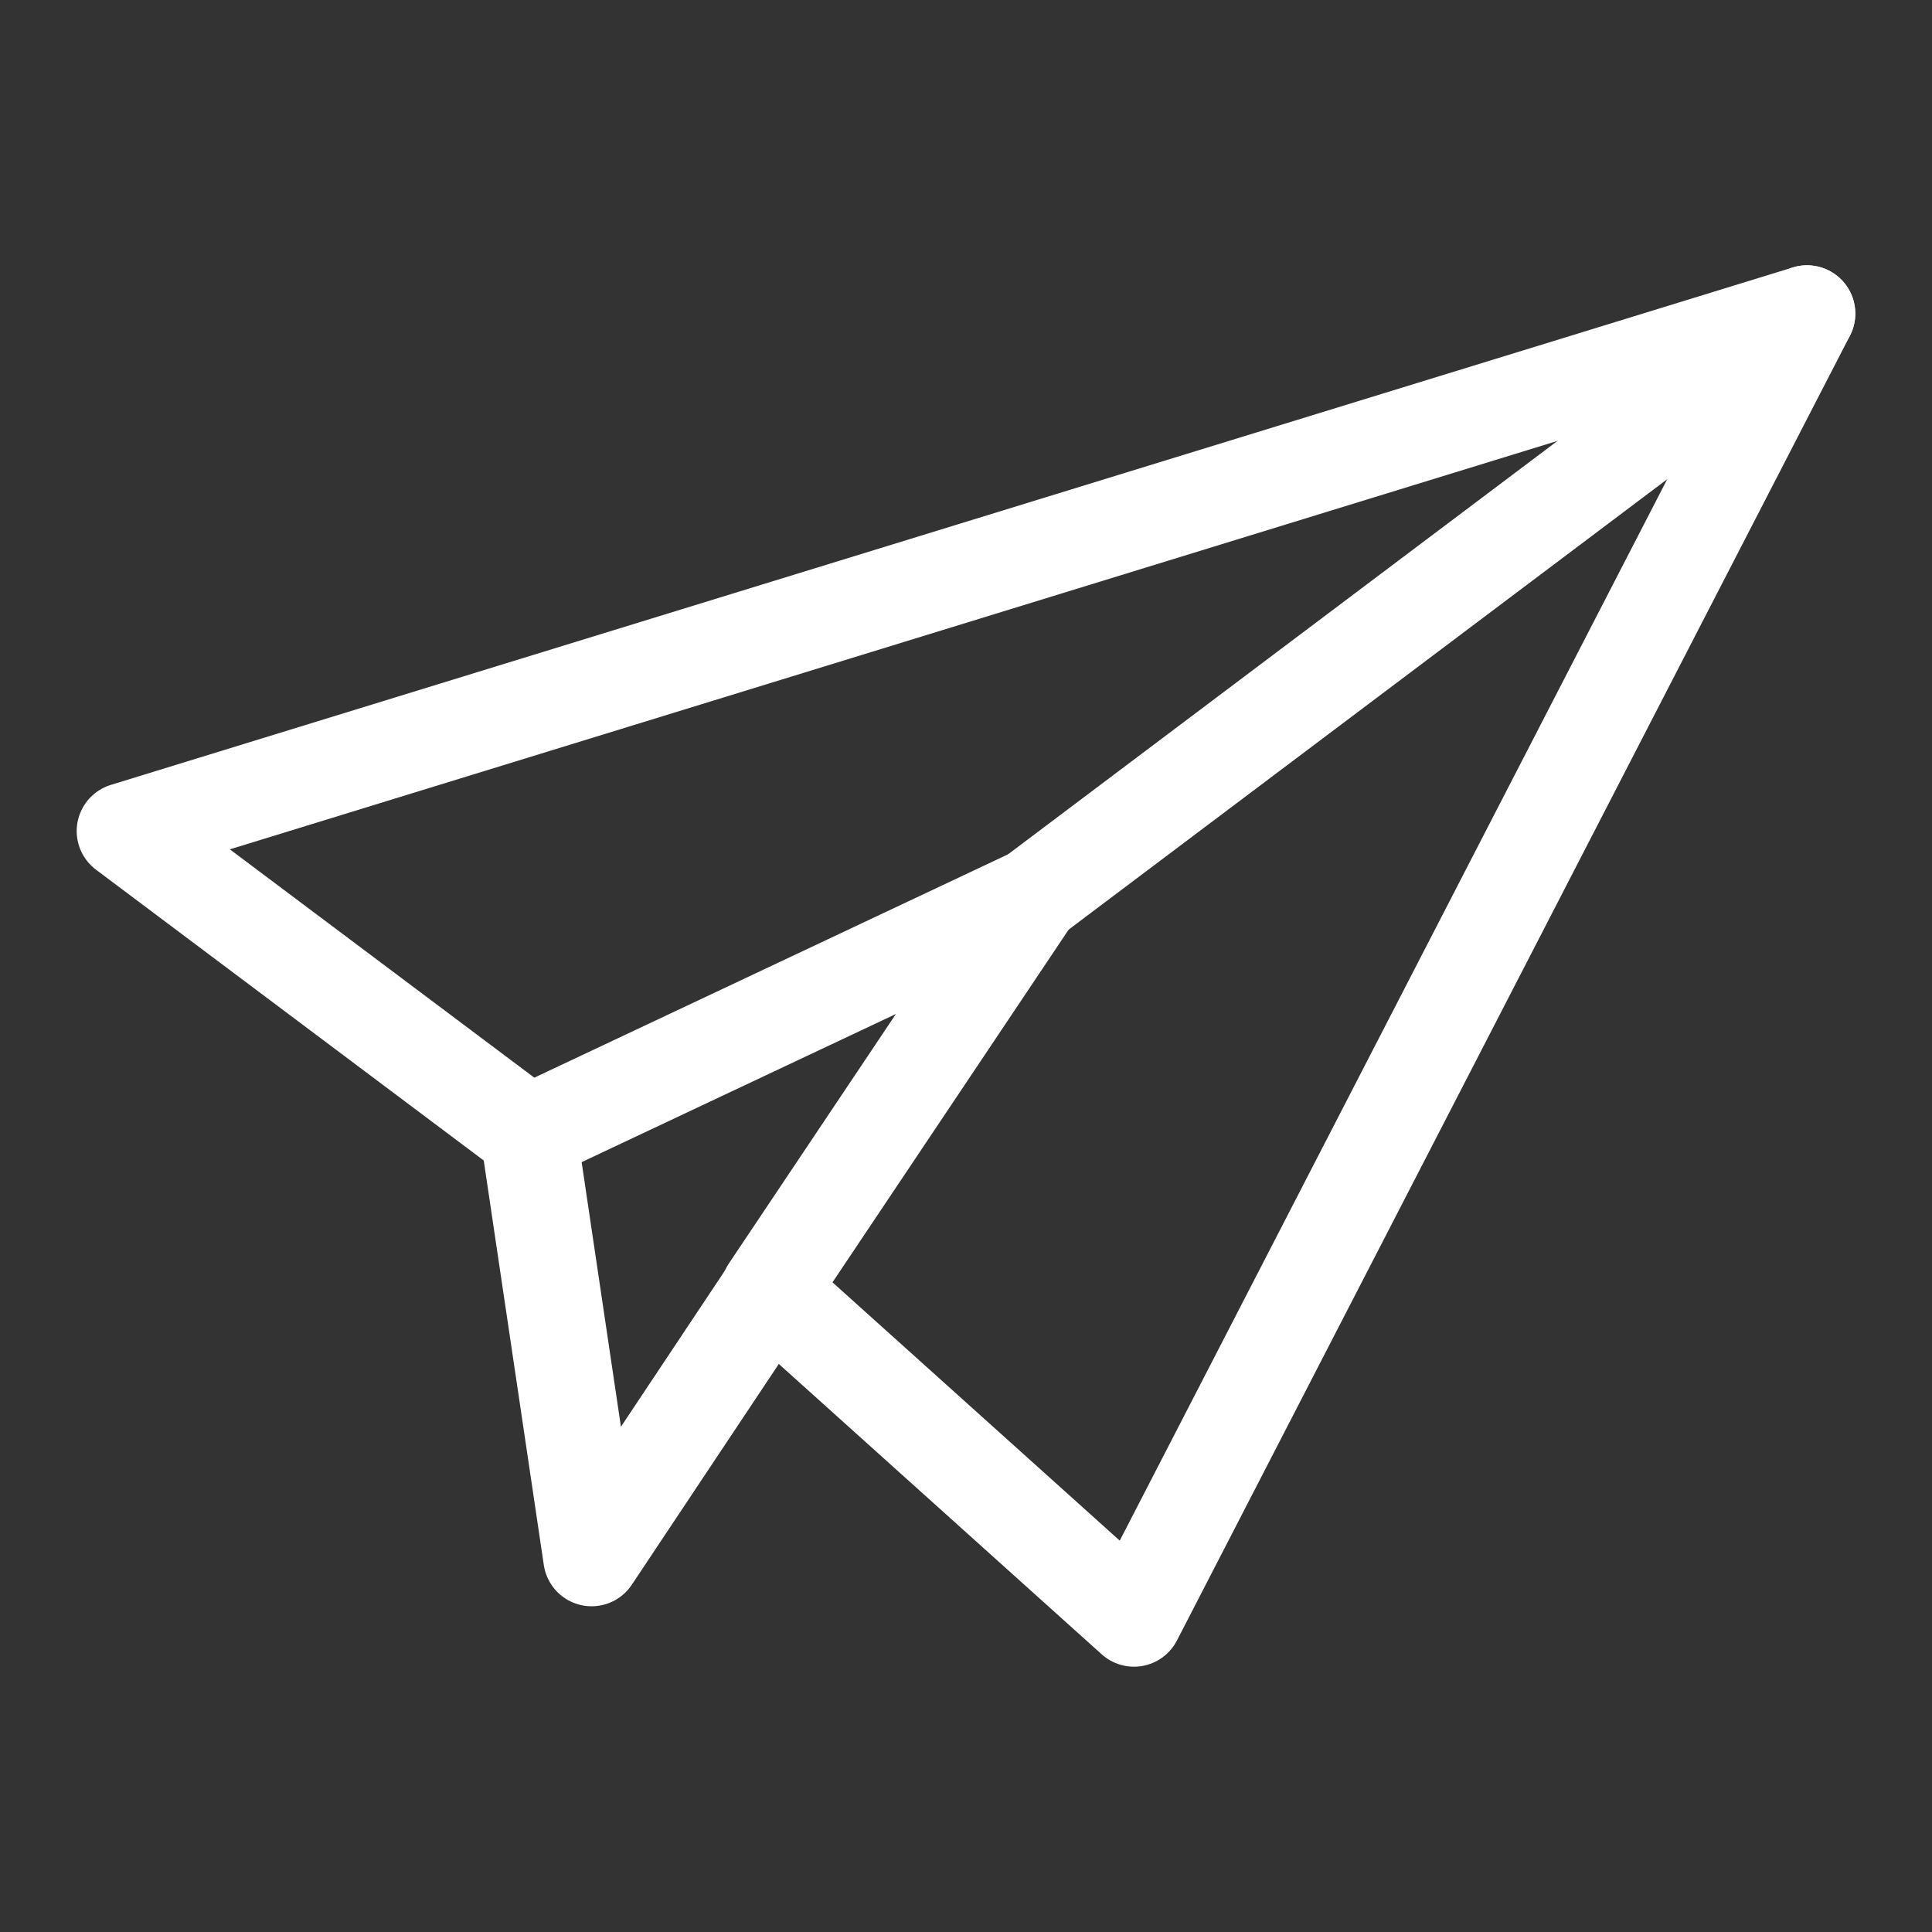 <?xml version="1.0" encoding="UTF-8" standalone="no"?><!DOCTYPE svg PUBLIC "-//W3C//DTD SVG 1.1//EN" "http://www.w3.org/Graphics/SVG/1.1/DTD/svg11.dtd"><svg width="100%" height="100%" viewBox="0 0 100 100" version="1.1" xmlns="http://www.w3.org/2000/svg" xmlns:xlink="http://www.w3.org/1999/xlink" xml:space="preserve" xmlns:serif="http://www.serif.com/" style="fill-rule:evenodd;clip-rule:evenodd;stroke-linecap:round;stroke-linejoin:round;stroke-miterlimit:1.5;"><rect x="0" y="0" width="100" height="100" fill="#333333" stroke="none"/><g><path d="M39.807,66.783l13.665,-20.41l-26.112,12.31l-20.89,-15.667l87.06,-26.784l-34.835,67.536l-18.888,-16.985Z" style="fill:none;stroke:#fff;stroke-width:5px;"/><path d="M27.36,58.683l3.261,21.957l9.349,-14.041" style="fill:none;stroke:#fff;stroke-width:5px;"/><path d="M53.472,46.373l40.058,-30.141" style="fill:none;stroke:#fff;stroke-width:5px;"/></g></svg>